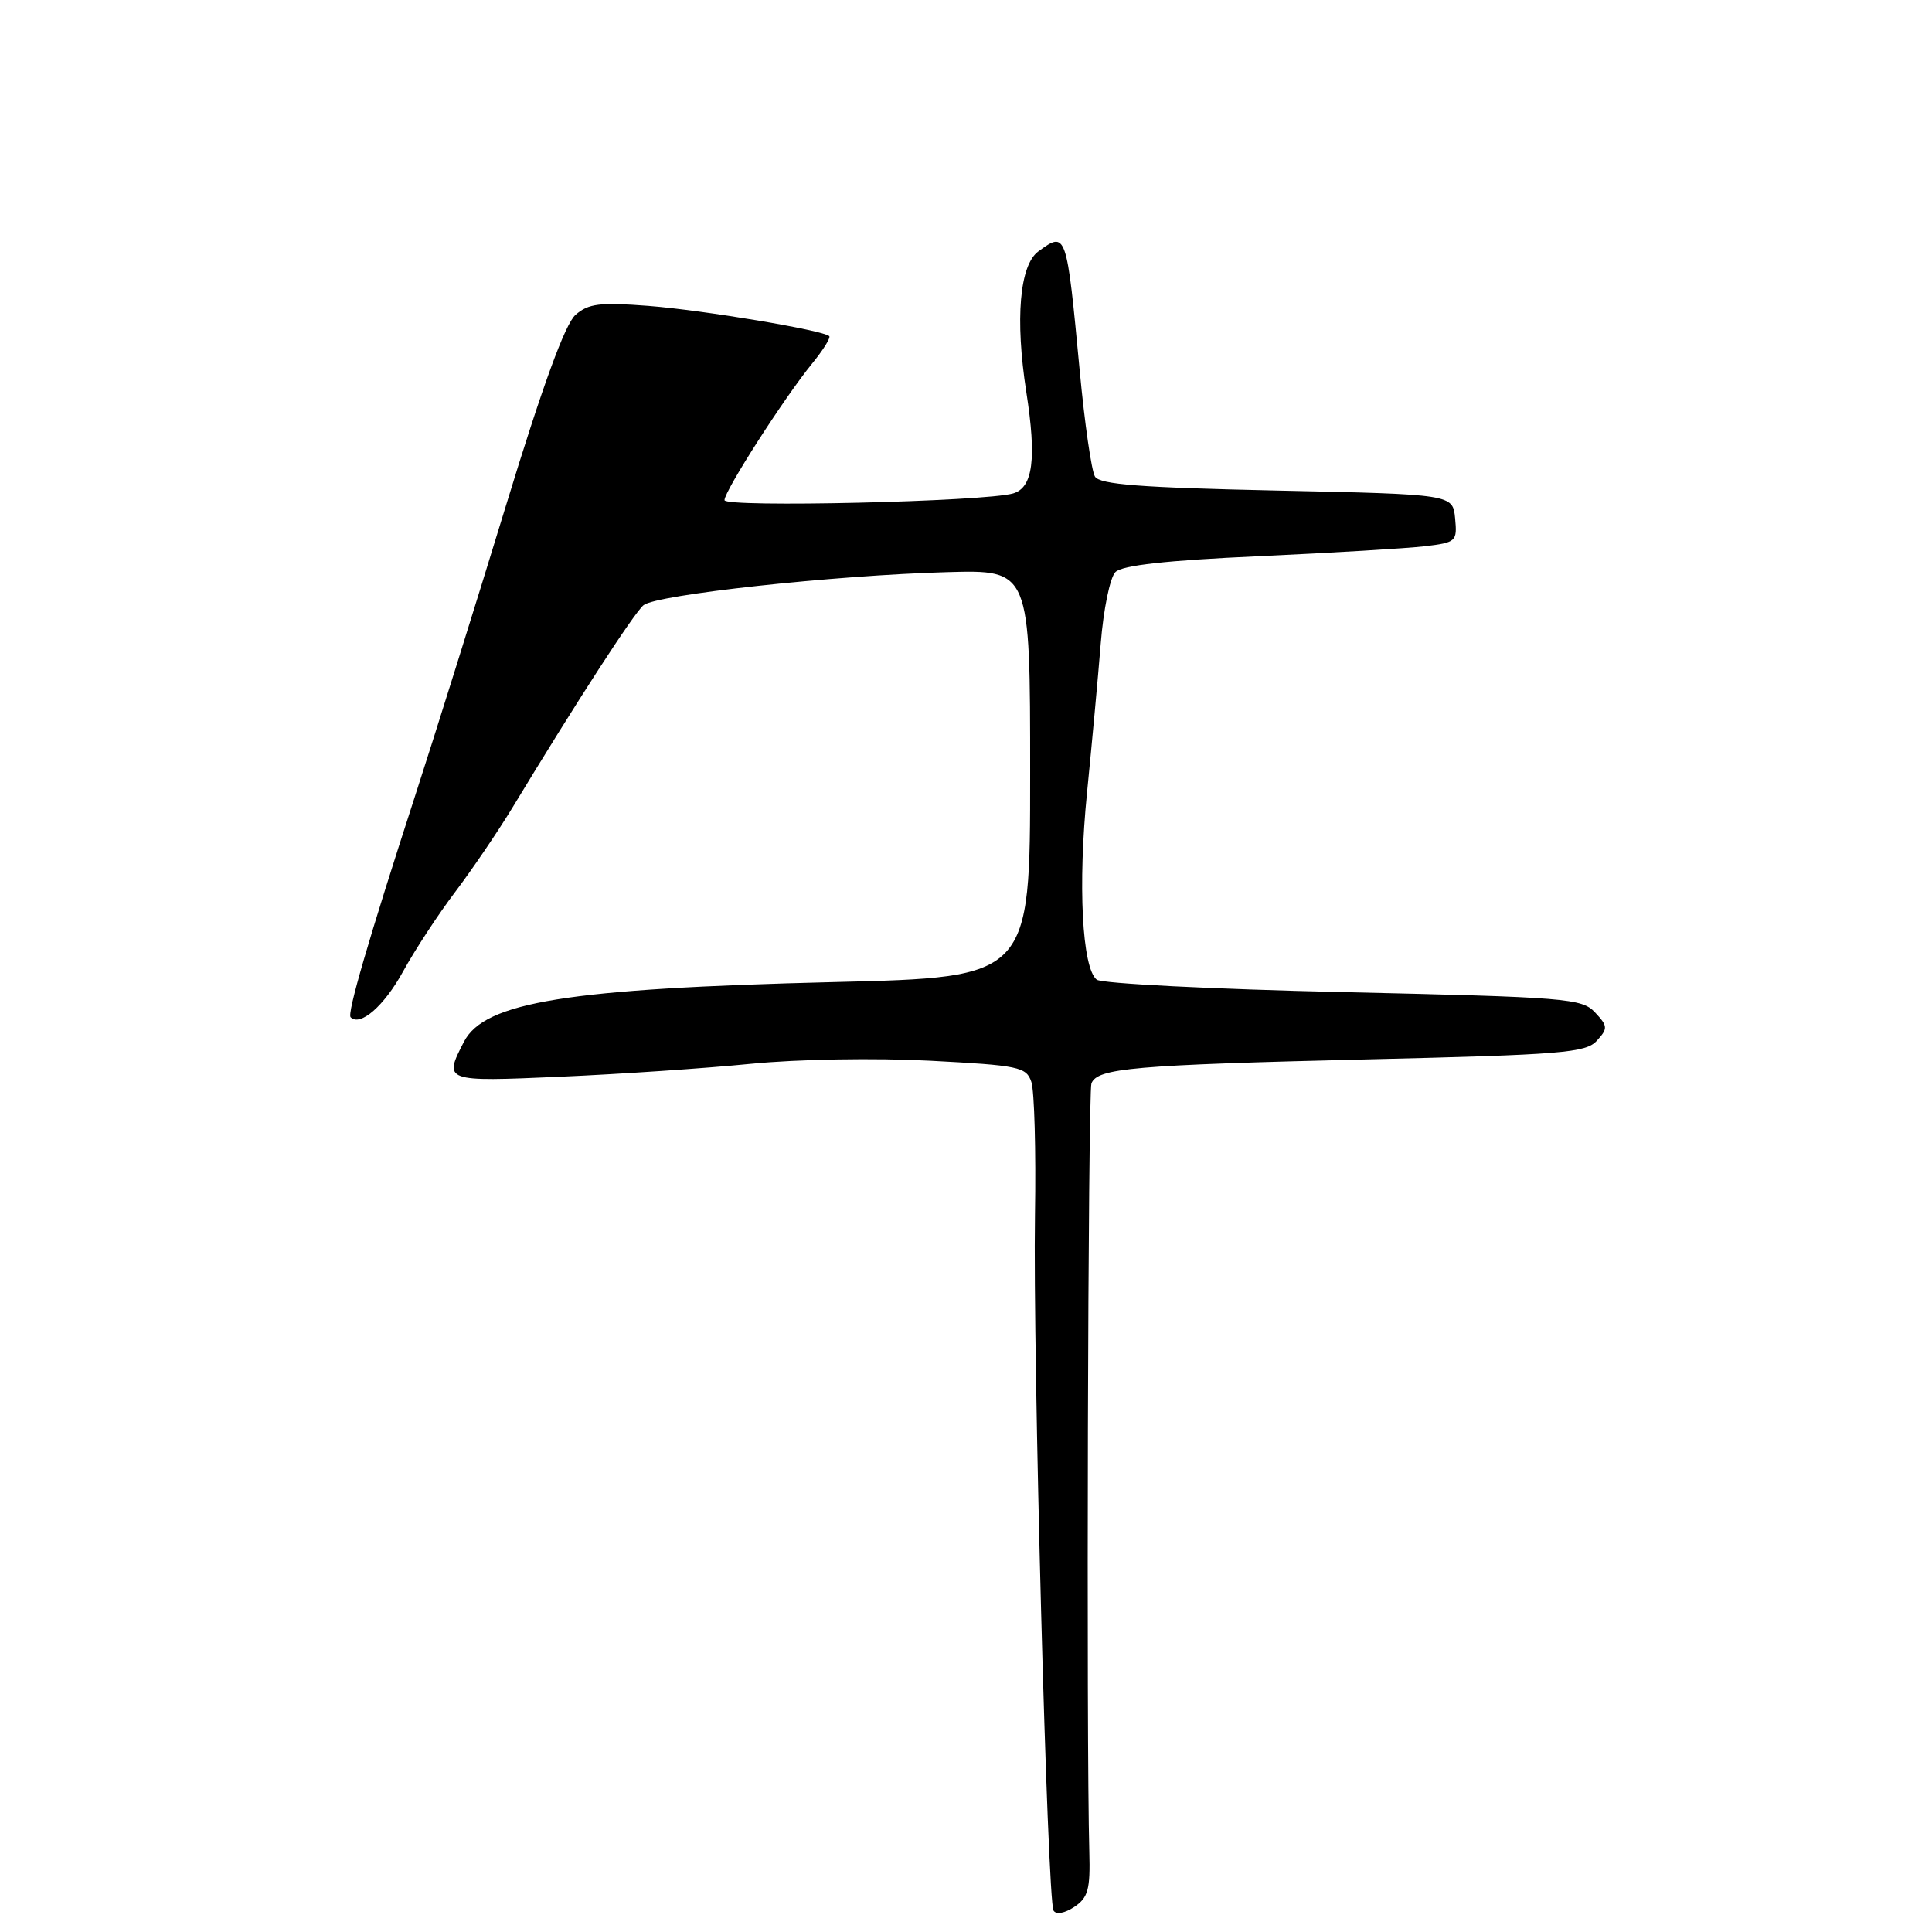 <?xml version="1.0" encoding="UTF-8" standalone="no"?>
<!DOCTYPE svg PUBLIC "-//W3C//DTD SVG 1.1//EN" "http://www.w3.org/Graphics/SVG/1.1/DTD/svg11.dtd" >
<svg xmlns="http://www.w3.org/2000/svg" xmlns:xlink="http://www.w3.org/1999/xlink" version="1.1" viewBox="0 0 256 256">
 <g >
 <path fill="currentColor"
d=" M 144.34 245.37 C 143.93 230.52 144.16 144.74 144.62 143.56 C 145.39 141.53 150.16 141.12 181.24 140.37 C 206.98 139.76 210.14 139.50 211.59 137.90 C 213.07 136.27 213.05 135.97 211.35 134.15 C 209.61 132.29 207.60 132.13 178.00 131.46 C 160.68 131.07 145.97 130.33 145.32 129.81 C 143.38 128.27 142.81 117.23 144.04 105.00 C 144.67 98.67 145.49 89.81 145.85 85.30 C 146.21 80.77 147.08 76.52 147.80 75.80 C 148.70 74.90 154.57 74.25 166.80 73.70 C 176.53 73.25 186.44 72.66 188.81 72.38 C 192.96 71.88 193.10 71.74 192.81 68.68 C 192.50 65.50 192.50 65.50 169.21 65.00 C 151.12 64.61 145.74 64.20 145.09 63.15 C 144.63 62.40 143.72 56.10 143.07 49.15 C 141.33 30.71 141.30 30.60 137.59 33.31 C 135.10 35.13 134.49 42.28 135.99 51.94 C 137.37 60.80 136.87 64.61 134.25 65.38 C 130.52 66.47 96.00 67.28 96.00 66.27 C 96.00 65.05 103.88 52.76 107.58 48.21 C 109.06 46.41 110.09 44.75 109.88 44.54 C 109.09 43.76 93.22 41.10 85.90 40.53 C 79.48 40.04 77.97 40.22 76.26 41.72 C 74.88 42.93 71.90 51.09 67.04 67.00 C 63.09 79.93 57.67 97.25 54.99 105.50 C 48.80 124.59 45.97 134.30 46.46 134.79 C 47.73 136.06 50.89 133.31 53.39 128.76 C 54.98 125.87 58.11 121.09 60.35 118.14 C 62.58 115.19 66.01 110.14 67.96 106.92 C 76.32 93.10 83.99 81.25 85.27 80.19 C 86.95 78.80 110.47 76.23 125.50 75.81 C 136.50 75.50 136.50 75.50 136.50 102.50 C 136.50 129.50 136.50 129.50 110.50 130.13 C 75.22 130.99 64.21 132.77 61.48 138.03 C 58.75 143.32 58.82 143.35 74.25 142.67 C 82.09 142.33 93.45 141.56 99.50 140.96 C 105.80 140.34 115.93 140.17 123.22 140.55 C 135.02 141.17 135.99 141.37 136.66 143.36 C 137.06 144.54 137.28 152.47 137.14 161.00 C 136.85 179.66 138.78 251.83 139.60 253.17 C 139.95 253.73 141.08 253.52 142.35 252.68 C 144.18 251.45 144.48 250.37 144.34 245.37 Z "/>
</g>
</svg>